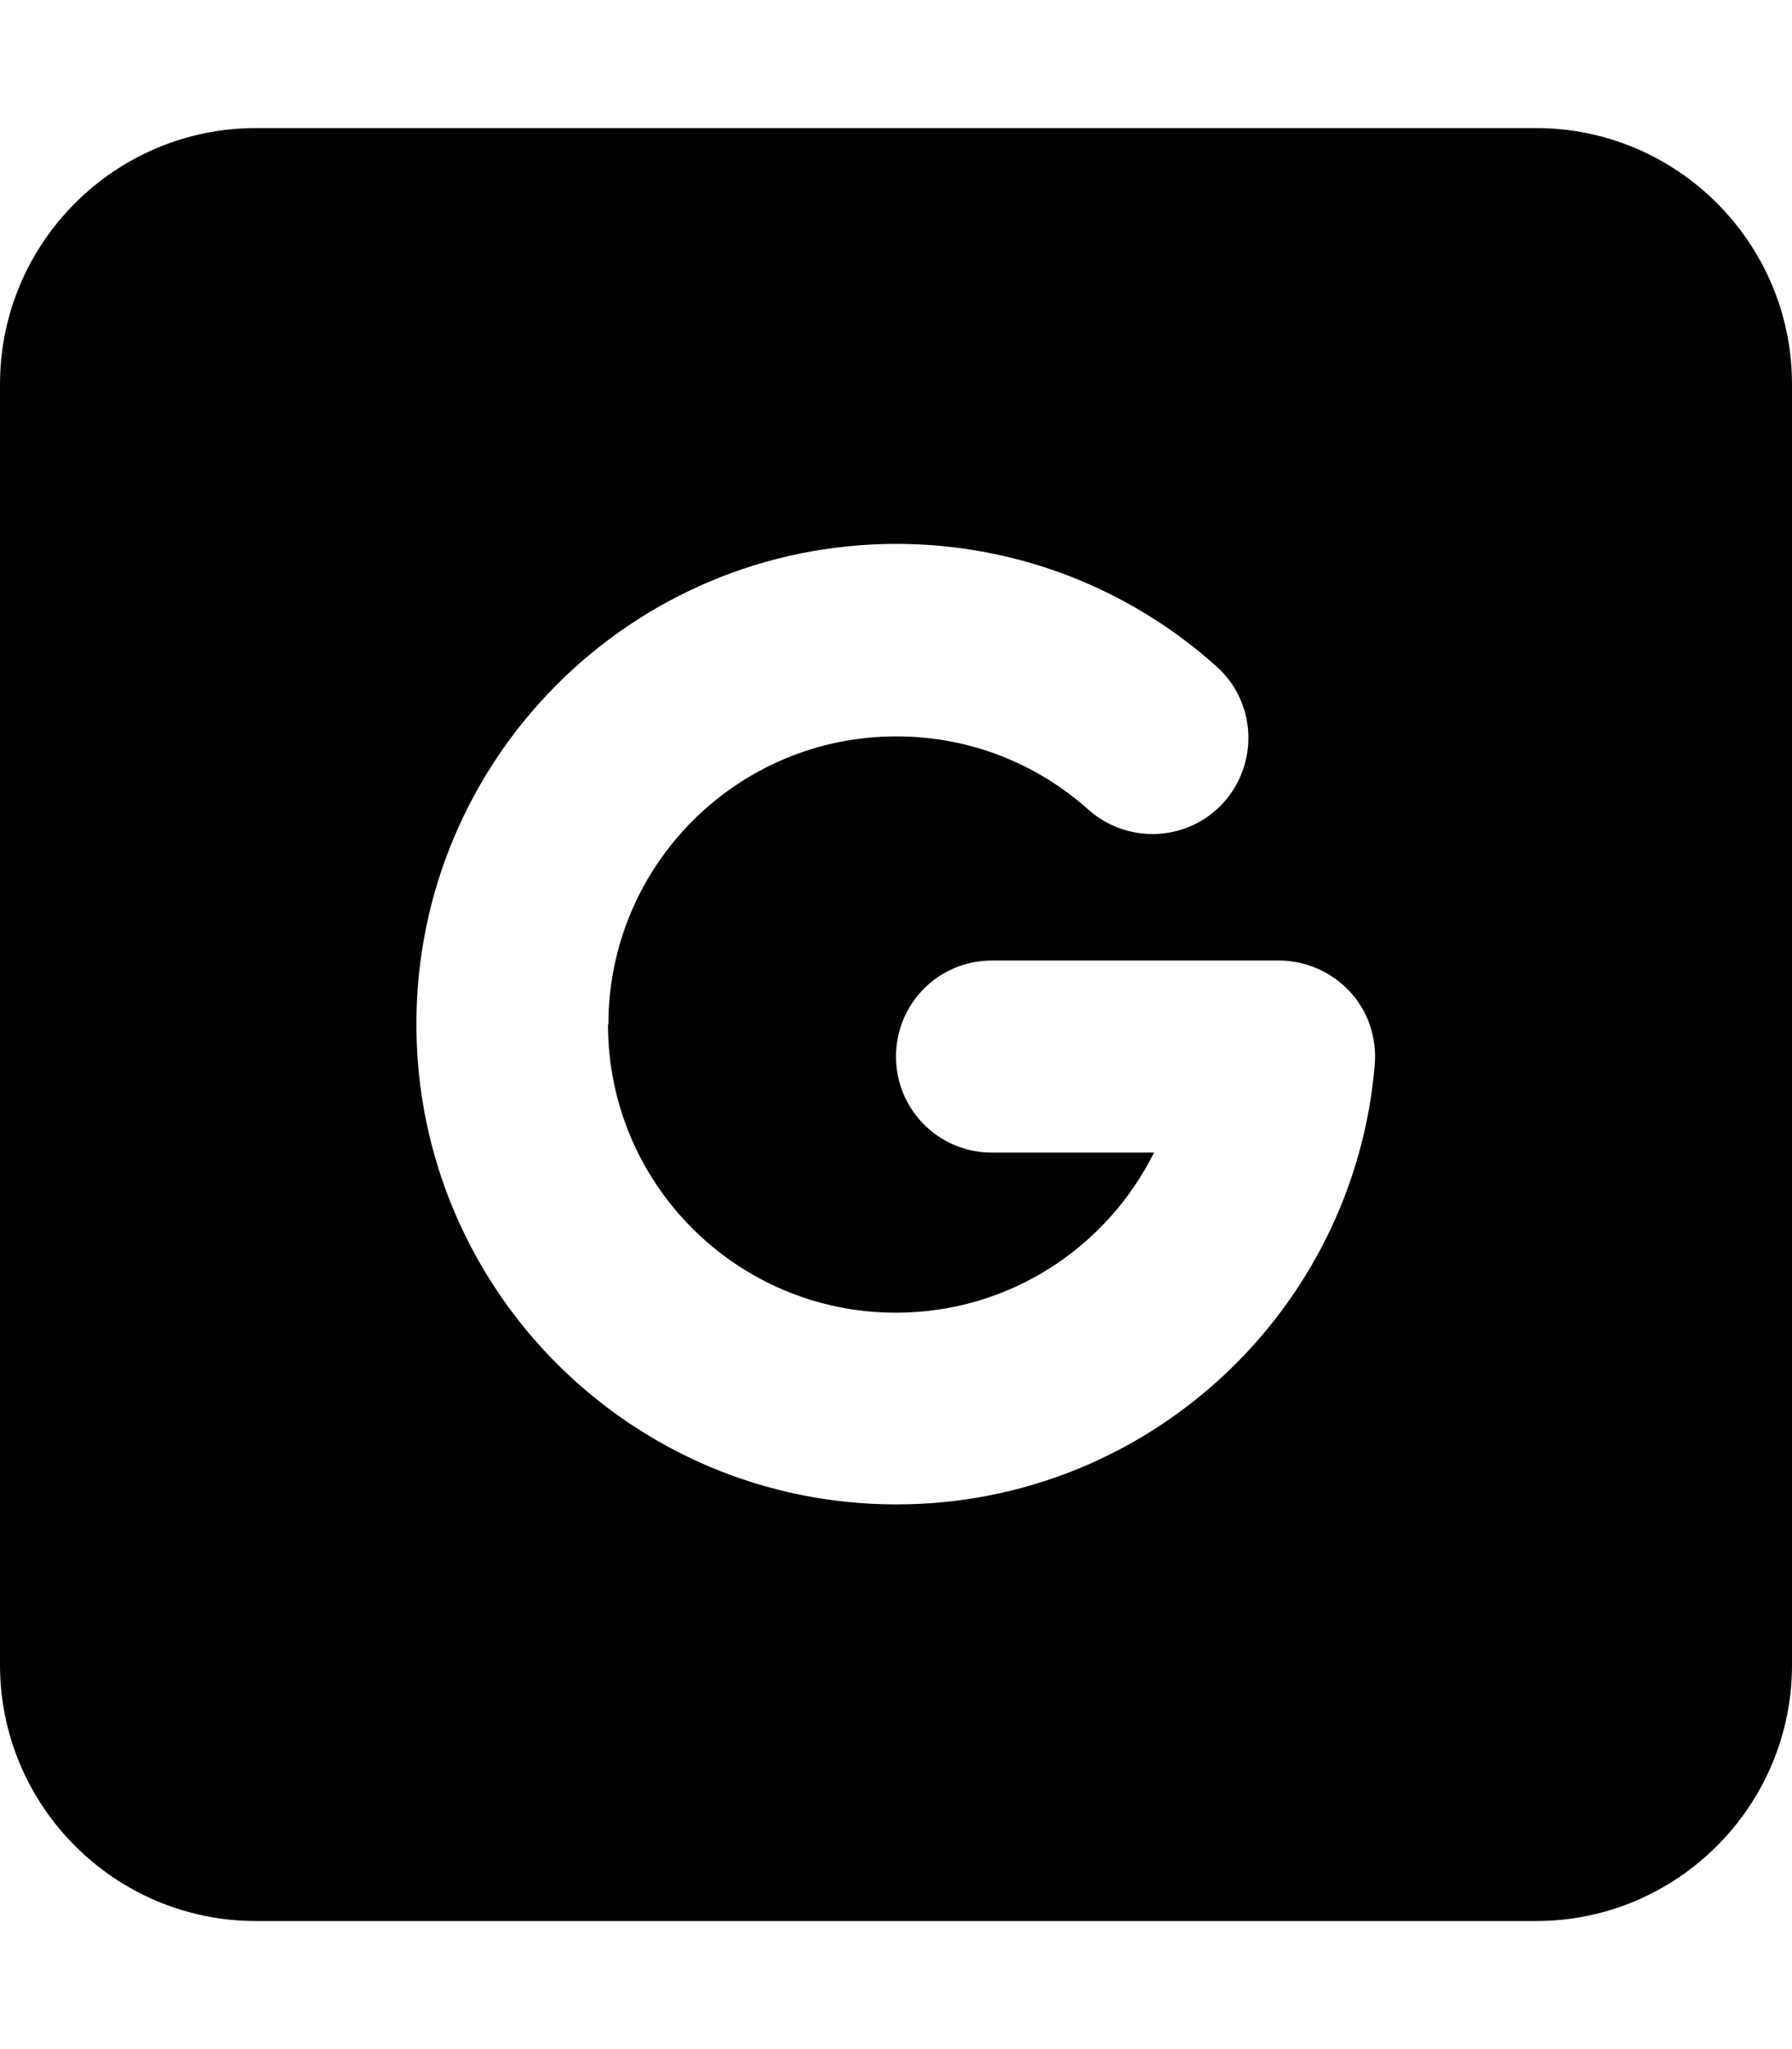 <svg xmlns="http://www.w3.org/2000/svg" viewBox="0 0 448 512"><!--! Font Awesome Pro 7.1.0 by @fontawesome - https://fontawesome.com License - https://fontawesome.com/license (Commercial License) Copyright 2025 Fonticons, Inc. --><path fill="currentColor" d="M64 32C28.7 32 0 60.7 0 96L0 416c0 35.3 28.7 64 64 64l320 0c35.3 0 64-28.7 64-64l0-320c0-35.3-28.7-64-64-64L64 32zm88 224c0 39.8 32.2 72 72 72 28.3 0 52.7-16.3 64.5-40L248 288c-13.3 0-24-10.7-24-24s10.7-24 24-24l71.7 0c6.7 0 13.1 2.8 17.7 7.7s6.8 11.5 6.3 18.2c-5.1 61.6-56.7 110-119.6 110-66.3 0-120-53.7-120-120s53.7-120 120-120c30.7 0 58.8 11.6 80 30.6 9.9 8.8 10.7 24 1.9 33.9s-24 10.7-33.9 1.9c-12.8-11.4-29.5-18.3-48-18.3-39.8 0-72 32.2-72 72z"/></svg>